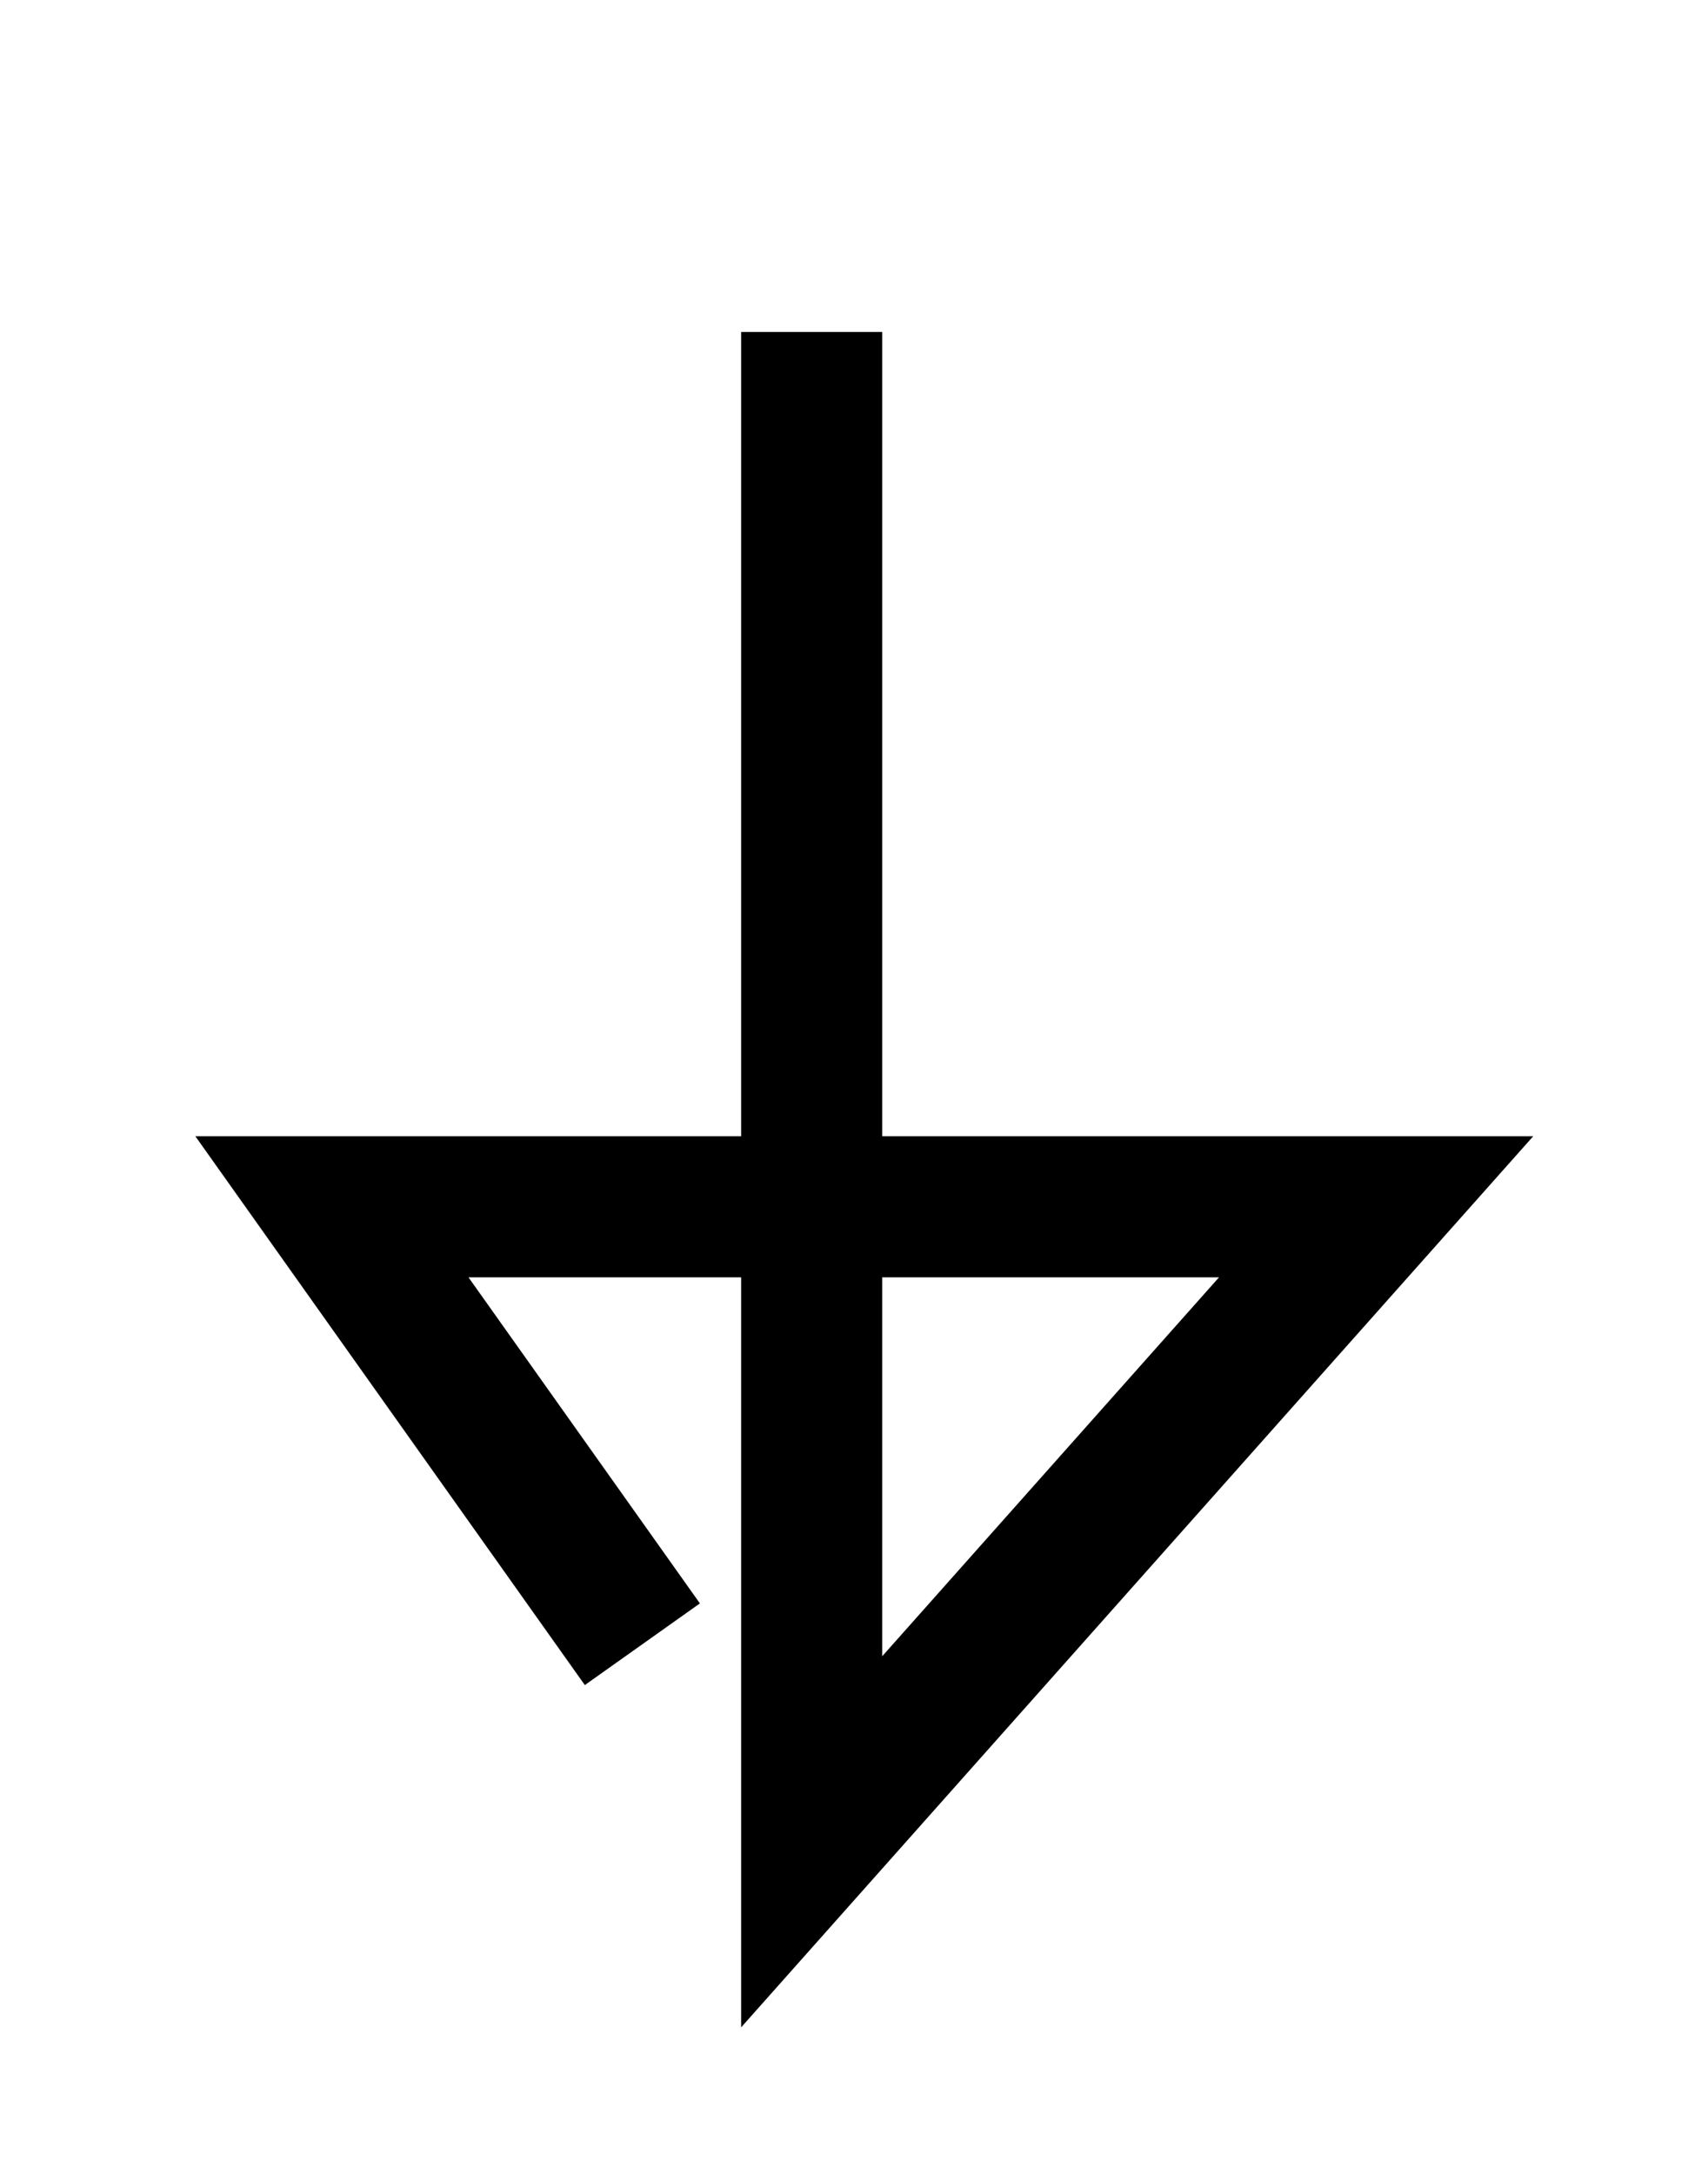 <svg xmlns="http://www.w3.org/2000/svg" width="60.523" height="77.023" viewBox="0 0 60.523 77.023">
  <path fill="none" stroke="rgb(0,0,0)" stroke-linecap="butt" stroke-linejoin="miter" stroke-width="5" d="M28.762 11.762v53.5l20-22.5h-37l11 15.5"/>
</svg>
